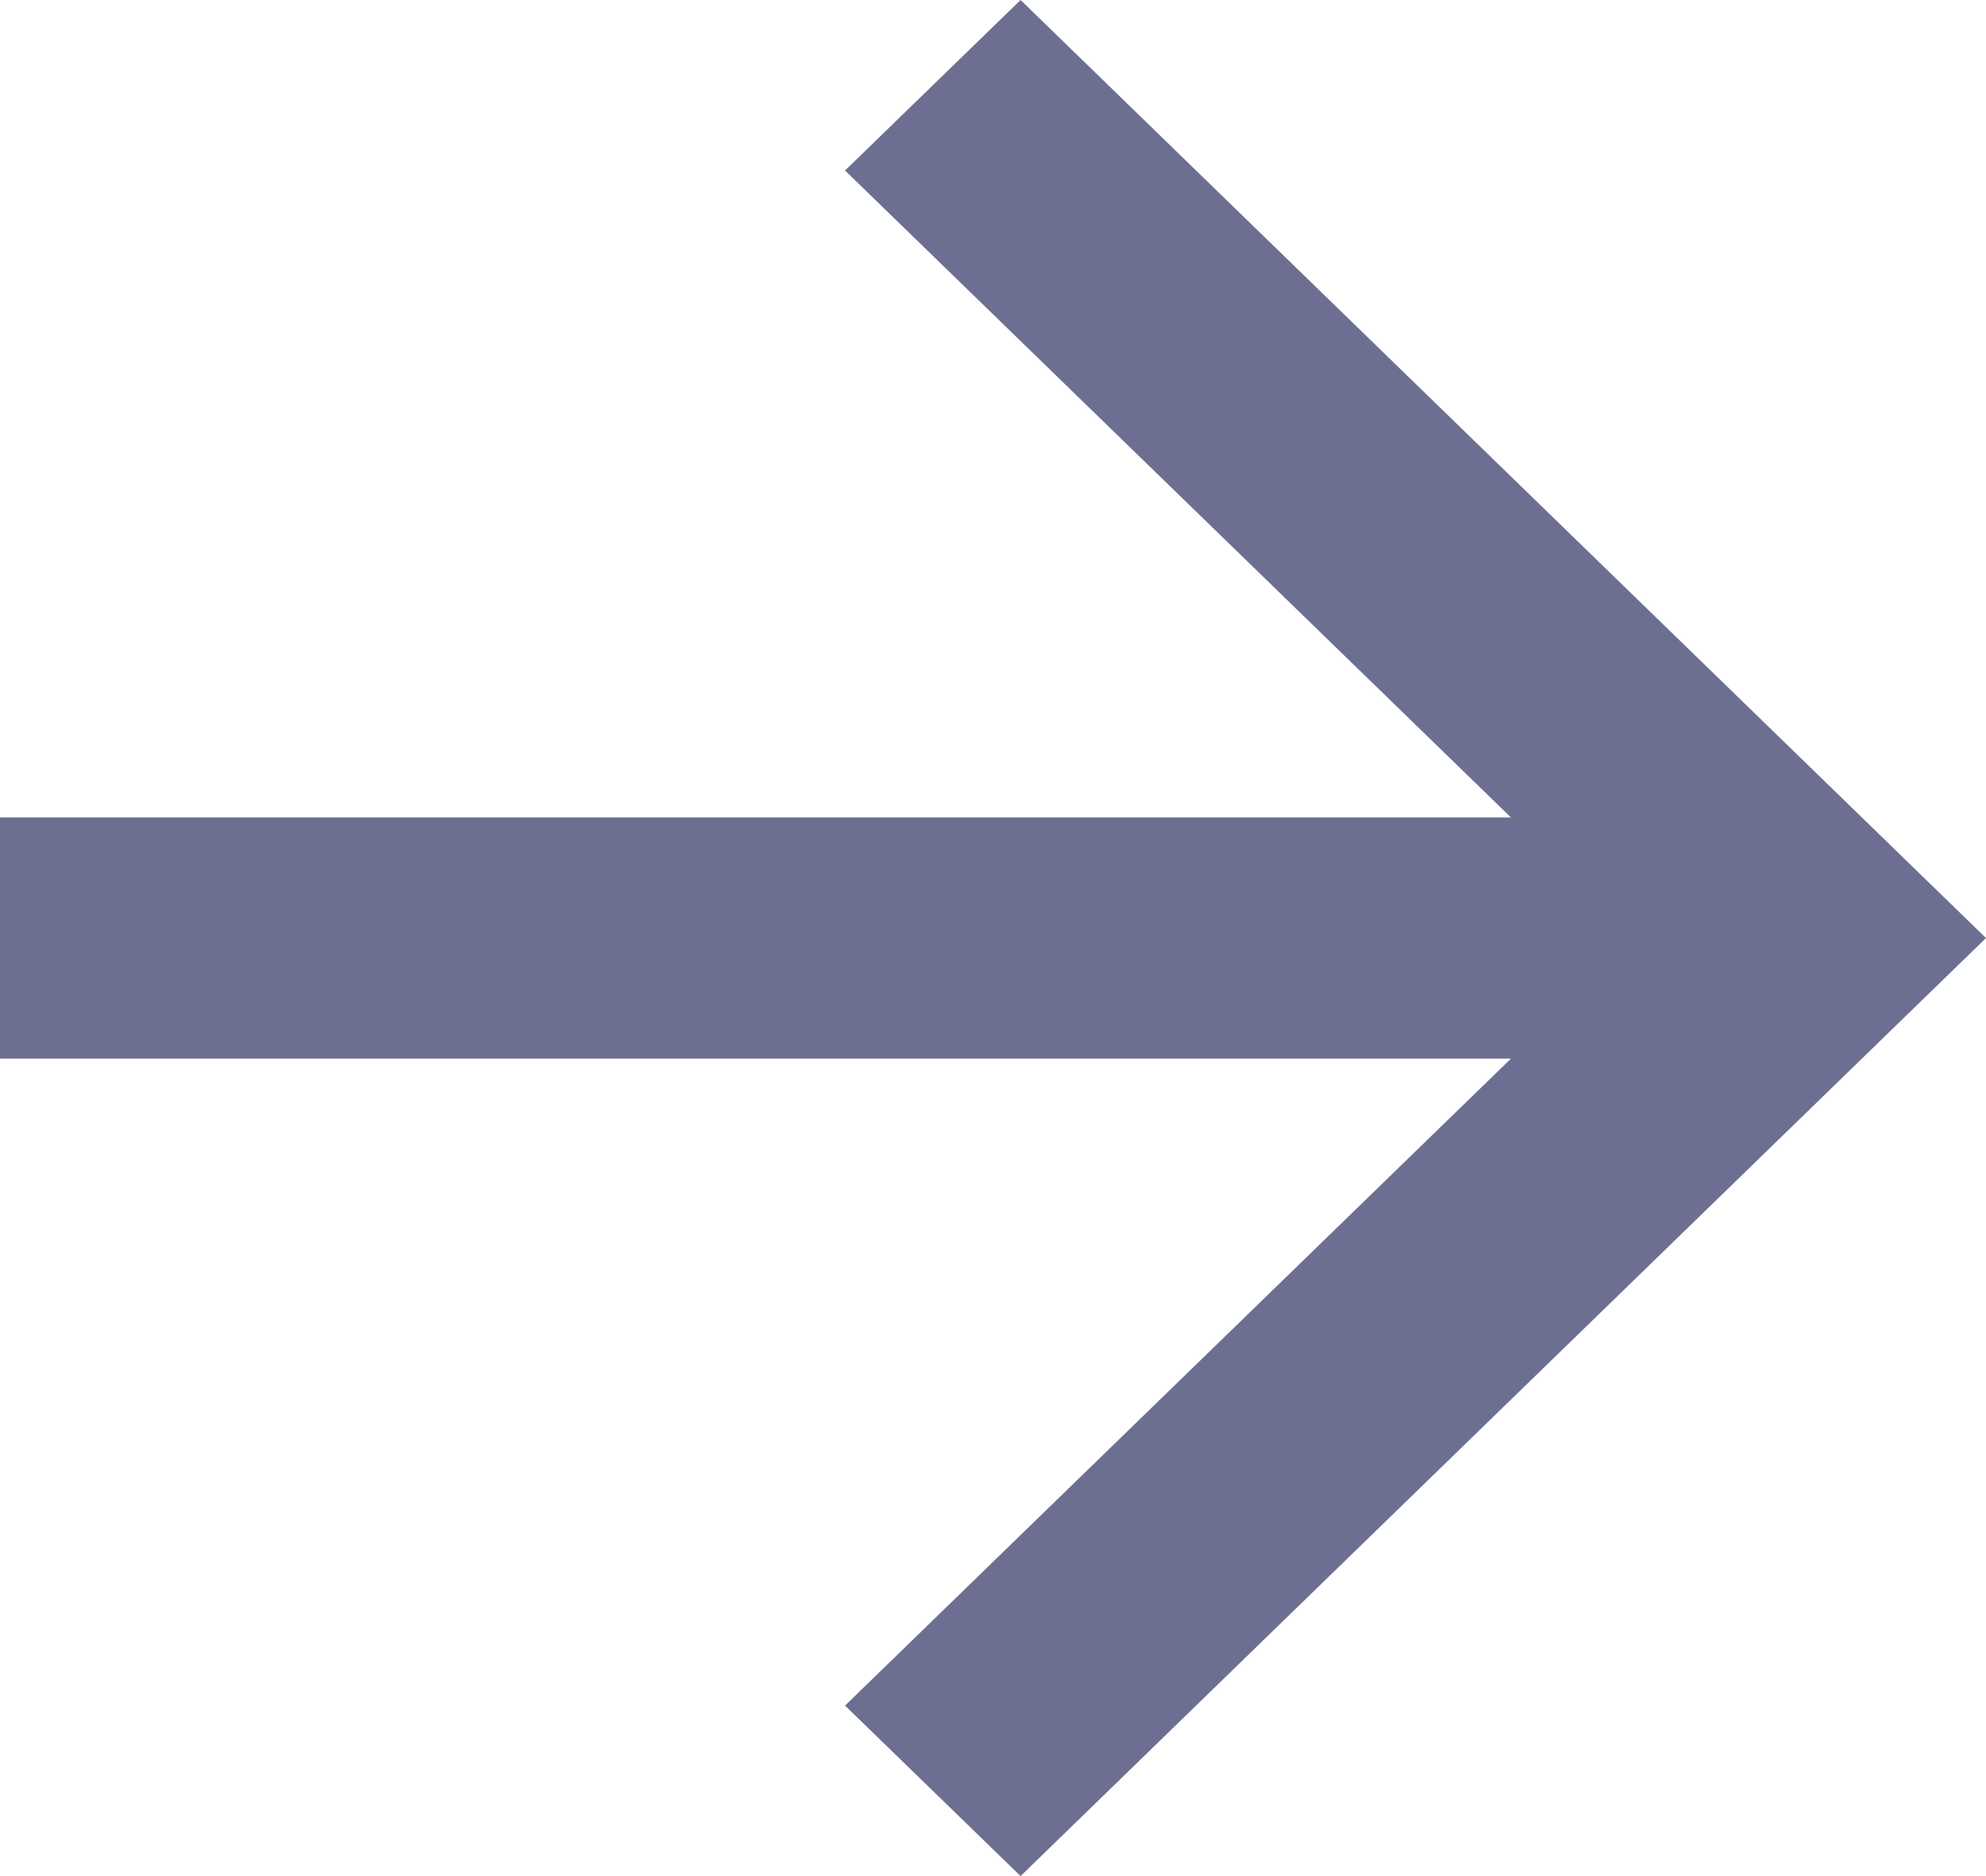 <svg width="18" height="17" viewBox="0 0 18 17" fill="none" xmlns="http://www.w3.org/2000/svg">
<path d="M13.694 9.593L-6.47556e-07 9.593L-8.38631e-07 7.407L13.694 7.407L7.659 1.545L9.25 7.64971e-07L18 8.5L9.25 17L7.659 15.455L13.694 9.593Z" fill="#6D6F92"/>
</svg>
